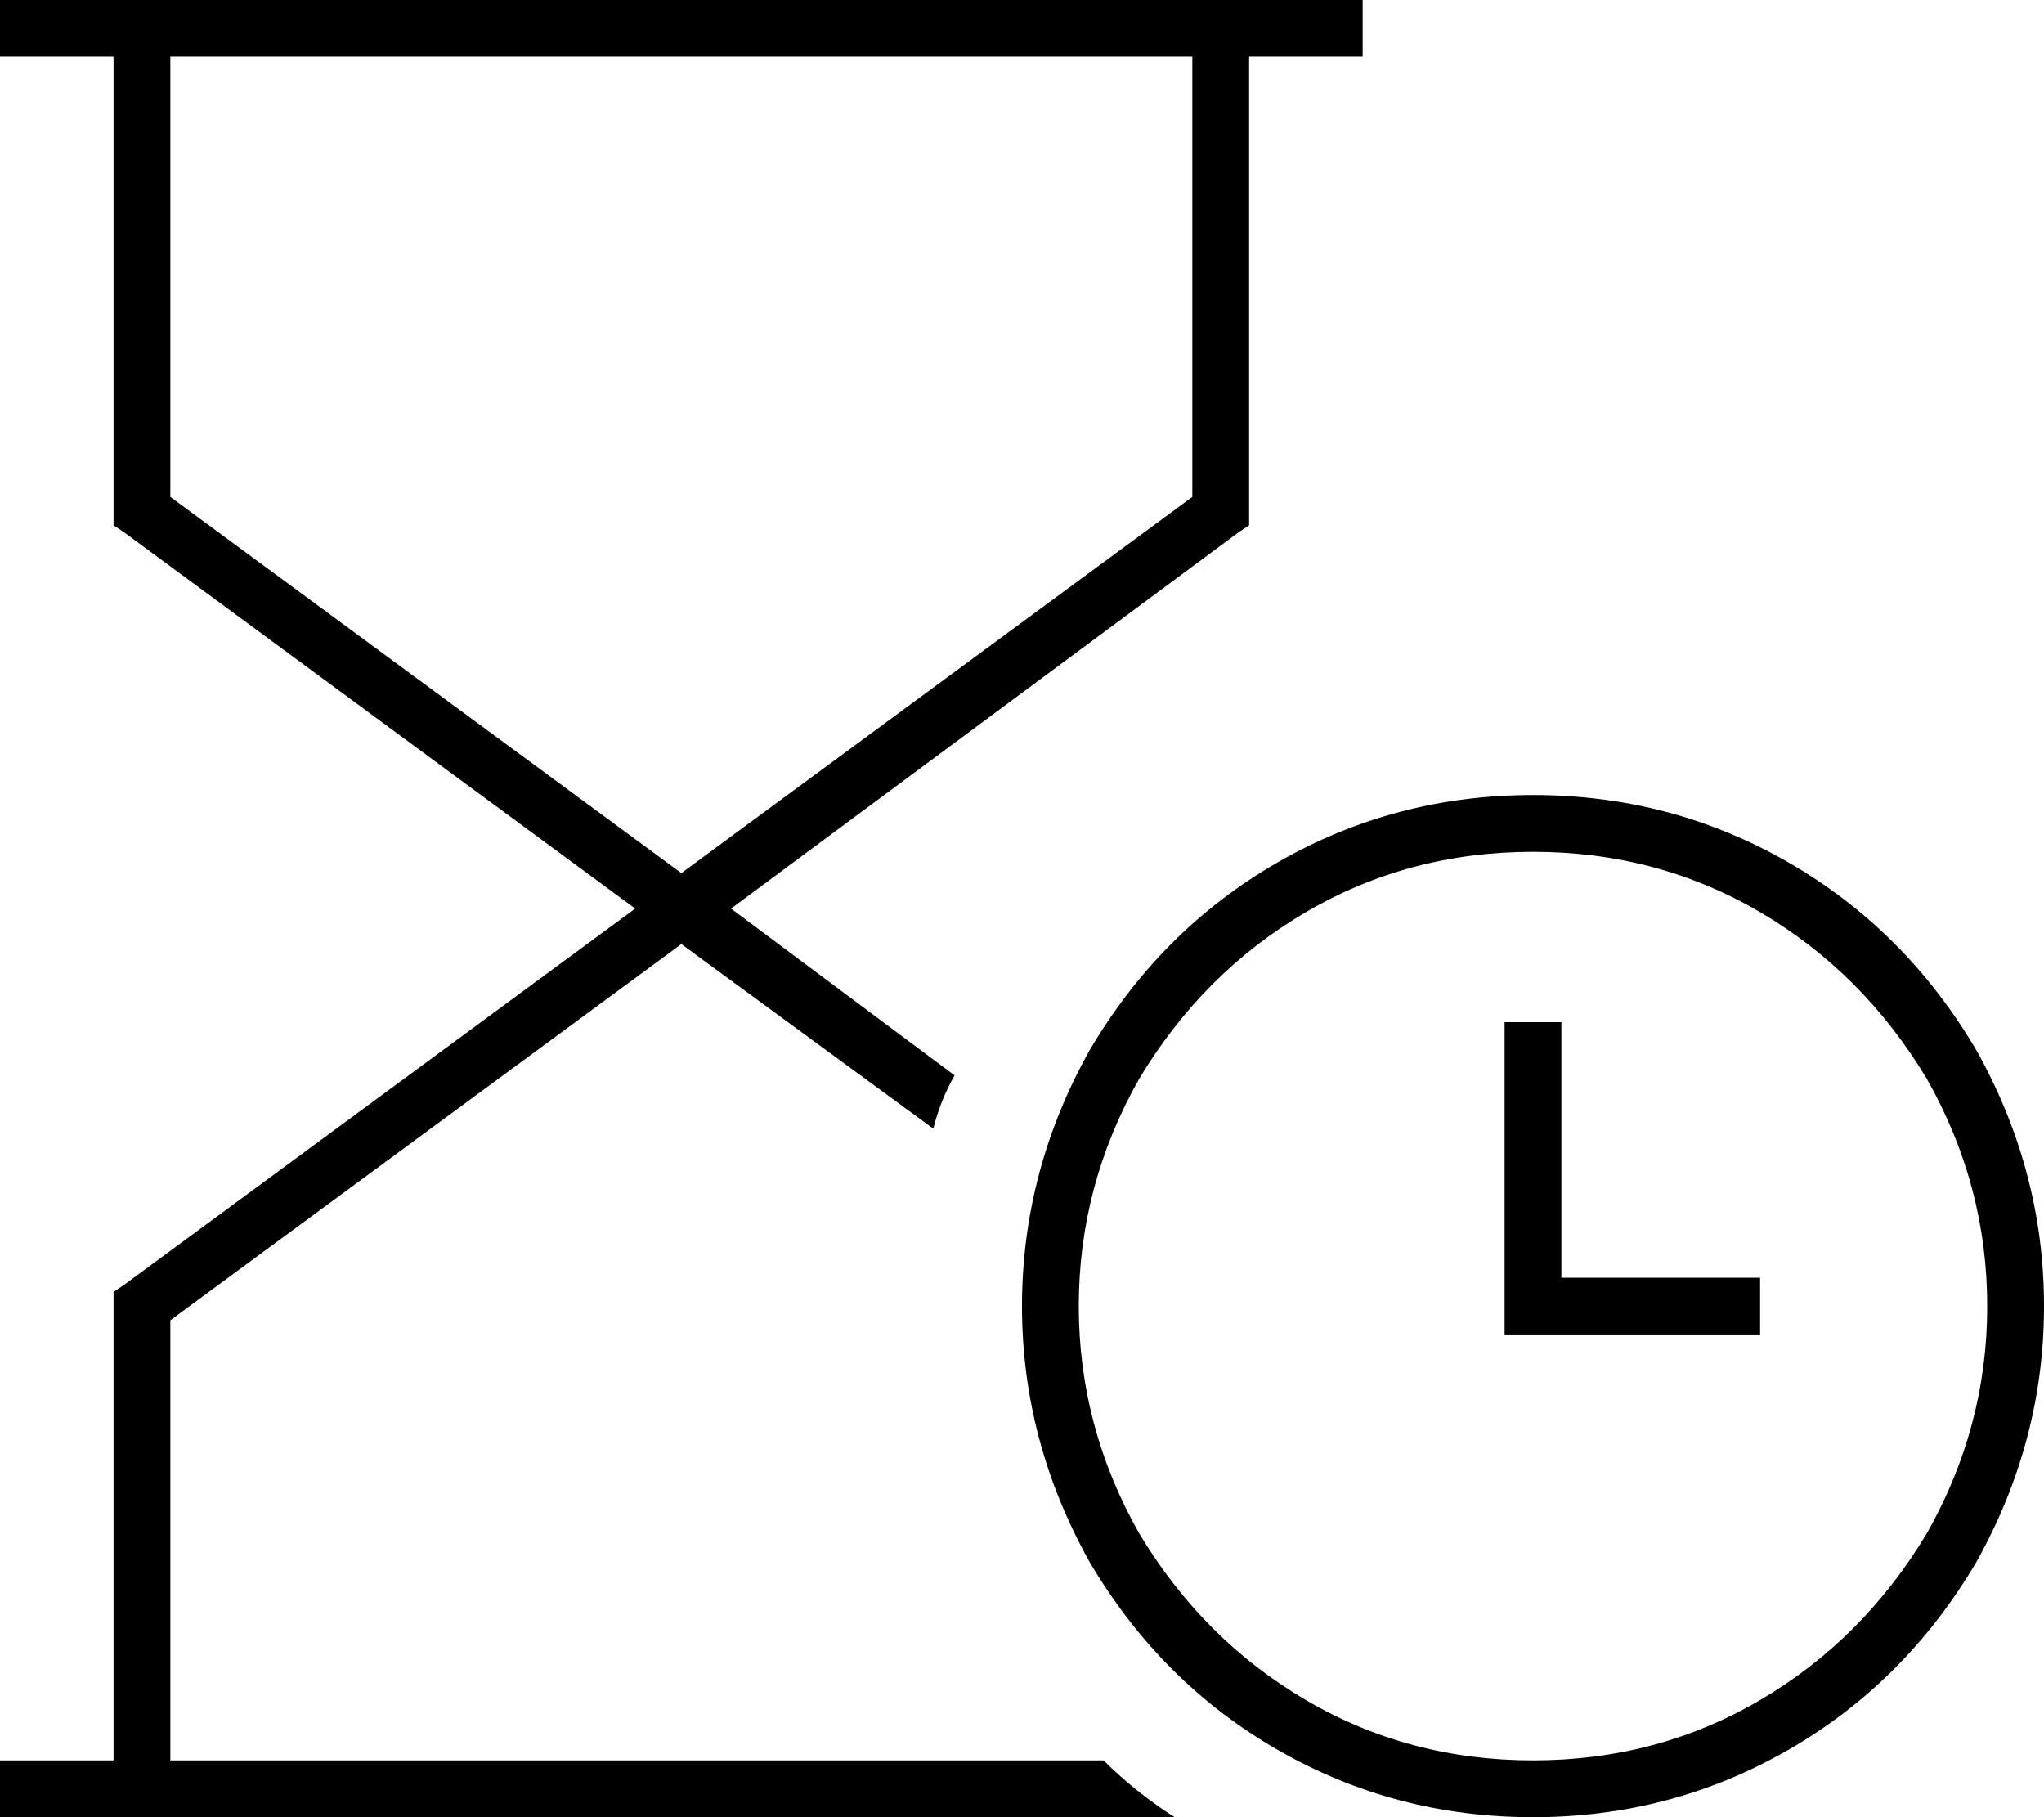 <svg xmlns="http://www.w3.org/2000/svg" viewBox="0 0 576 512">
  <path d="M 8 0 L 0 0 L 8 0 L 0 0 L 0 16 L 0 16 L 8 16 L 32 16 L 32 144 L 32 144 L 32 148 L 32 148 L 35 150 L 35 150 L 179 256 L 179 256 L 35 362 L 35 362 L 32 364 L 32 364 L 32 368 L 32 368 L 32 496 L 32 496 L 8 496 L 0 496 L 0 512 L 0 512 L 8 512 L 331 512 Q 320 505 311 496 L 48 496 L 48 496 L 48 372 L 48 372 L 192 266 L 192 266 L 263 318 L 263 318 Q 265 310 269 303 L 206 256 L 206 256 L 349 150 L 349 150 L 352 148 L 352 148 L 352 144 L 352 144 L 352 16 L 352 16 L 376 16 L 384 16 L 384 0 L 384 0 L 376 0 L 8 0 Z M 336 16 L 336 140 L 336 16 L 336 140 L 192 246 L 192 246 L 48 140 L 48 140 L 48 16 L 48 16 L 336 16 L 336 16 Z M 432 240 Q 467 240 496 257 L 496 257 L 496 257 Q 525 274 543 304 Q 560 334 560 368 Q 560 402 543 432 Q 525 462 496 479 Q 467 496 432 496 Q 397 496 368 479 Q 339 462 321 432 Q 304 402 304 368 Q 304 334 321 304 Q 339 274 368 257 Q 397 240 432 240 L 432 240 Z M 432 512 Q 471 512 504 493 L 504 493 L 504 493 Q 537 474 557 440 Q 576 406 576 368 Q 576 330 557 296 Q 537 262 504 243 Q 471 224 432 224 Q 393 224 360 243 Q 327 262 307 296 Q 288 330 288 368 Q 288 406 307 440 Q 327 474 360 493 Q 393 512 432 512 L 432 512 Z M 440 288 L 424 288 L 440 288 L 424 288 L 424 296 L 424 296 L 424 368 L 424 368 L 424 376 L 424 376 L 432 376 L 496 376 L 496 360 L 496 360 L 488 360 L 440 360 L 440 296 L 440 296 L 440 288 L 440 288 Z" />
</svg>